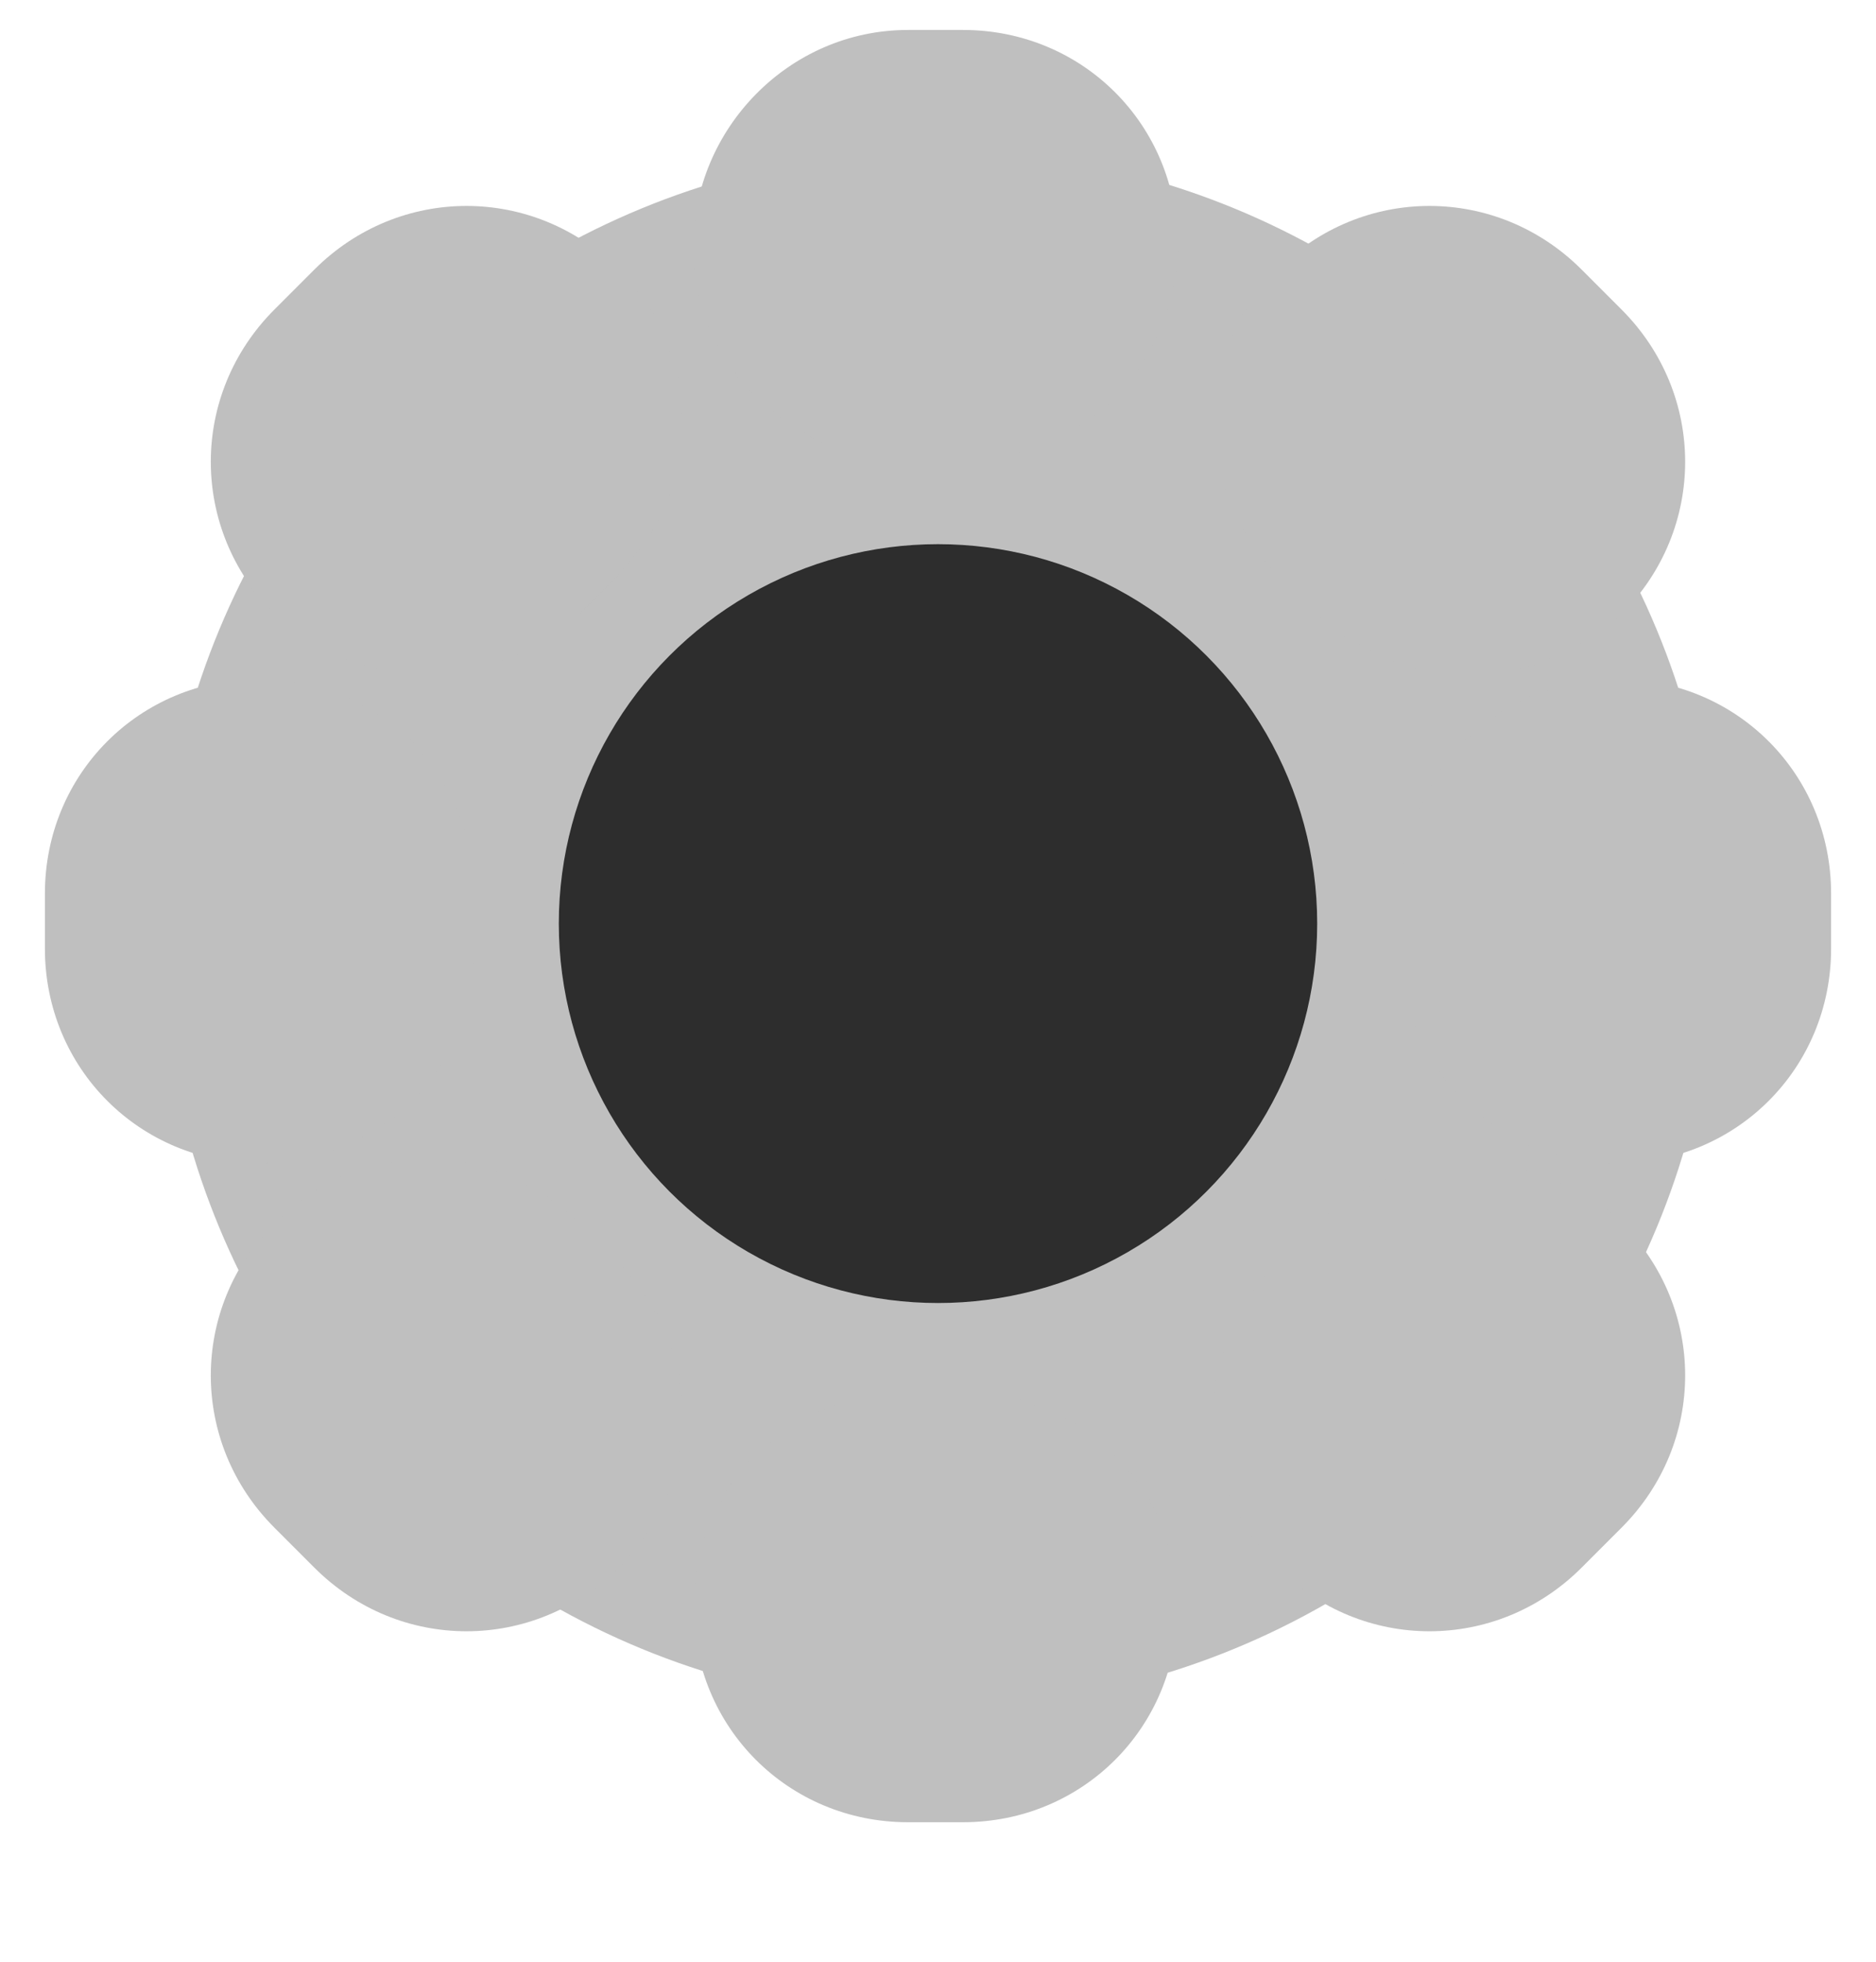 <?xml version="1.0" encoding="utf-8"?>
<!-- Generator: Adobe Illustrator 23.1.0, SVG Export Plug-In . SVG Version: 6.00 Build 0)  -->
<svg version="1.1" id="Слой_1" xmlns="http://www.w3.org/2000/svg" xmlns:xlink="http://www.w3.org/1999/xlink" x="0px" y="0px"
	 viewBox="0 0 37.6 39.3" style="enable-background:new 0 0 37.6 39.3;" xml:space="preserve">
<style type="text/css">
	.st0{fill:#BFBFBF;}
	.st1{fill:#2D2D2D;}
</style>
<ellipse class="st0" cx="18.8" cy="18.6" rx="15.6" ry="15.6"/>
<path class="st0" d="M11.6,12.3l0.8-0.8c1.7-1.7,1.7-4.4,0-6.1l0,0c-1.7-1.7-4.4-1.7-6.1,0L5.5,6.2c-1.7,1.7-1.7,4.4,0,6.1l0,0
	C7.2,13.9,9.9,13.9,11.6,12.3z"/>
<path class="st0" d="M11.6,24.5l0.8,0.8c1.7,1.7,1.7,4.4,0,6.1l0,0c-1.7,1.7-4.4,1.7-6.1,0l-0.8-0.8c-1.7-1.7-1.7-4.4,0-6.1l0,0
	C7.2,22.8,9.9,22.8,11.6,24.5z"/>
<path class="st0" d="M18.2,0.6h1.1c2.4,0,4.3,1.9,4.3,4.3l0,0c0,2.4-1.9,4.3-4.3,4.3h-1.1c-2.4,0-4.3-1.9-4.3-4.3l0,0
	C13.9,2.6,15.8,0.6,18.2,0.6z"/>
<path class="st0" d="M18.2,36.5h1.1c2.4,0,4.3-1.9,4.3-4.3l0,0c0-2.4-1.9-4.3-4.3-4.3h-1.1c-2.4,0-4.3,1.9-4.3,4.3l0,0
	C13.9,34.6,15.8,36.5,18.2,36.5z"/>
<path class="st0" d="M0.9,19v-1.1c0-2.4,1.9-4.3,4.3-4.3l0,0c2.4,0,4.3,1.9,4.3,4.3V19c0,2.4-1.9,4.3-4.3,4.3l0,0
	C2.8,23.3,0.9,21.4,0.9,19z"/>
<path class="st0" d="M26.4,12.3l-0.8-0.8c-1.7-1.7-1.7-4.4,0-6.1l0,0c1.7-1.7,4.4-1.7,6.1,0l0.8,0.8c1.7,1.7,1.7,4.4,0,6.1l0,0
	C30.8,13.9,28.1,13.9,26.4,12.3z"/>
<path class="st0" d="M26.4,24.5l-0.8,0.8c-1.7,1.7-1.7,4.4,0,6.1l0,0c1.7,1.7,4.4,1.7,6.1,0l0.8-0.8c1.7-1.7,1.7-4.4,0-6.1l0,0
	C30.8,22.9,28.1,22.9,26.4,24.5z"/>
<path class="st0" d="M36.7,19v-1.1c0-2.4-1.9-4.3-4.3-4.3l0,0c-2.4,0-4.3,1.9-4.3,4.3V19c0,2.4,1.9,4.3,4.3,4.3l0,0
	C34.8,23.3,36.7,21.4,36.7,19z"/>
<ellipse class="st1" cx="18.8" cy="18.5" rx="7.6" ry="7.6"/>
</svg>
